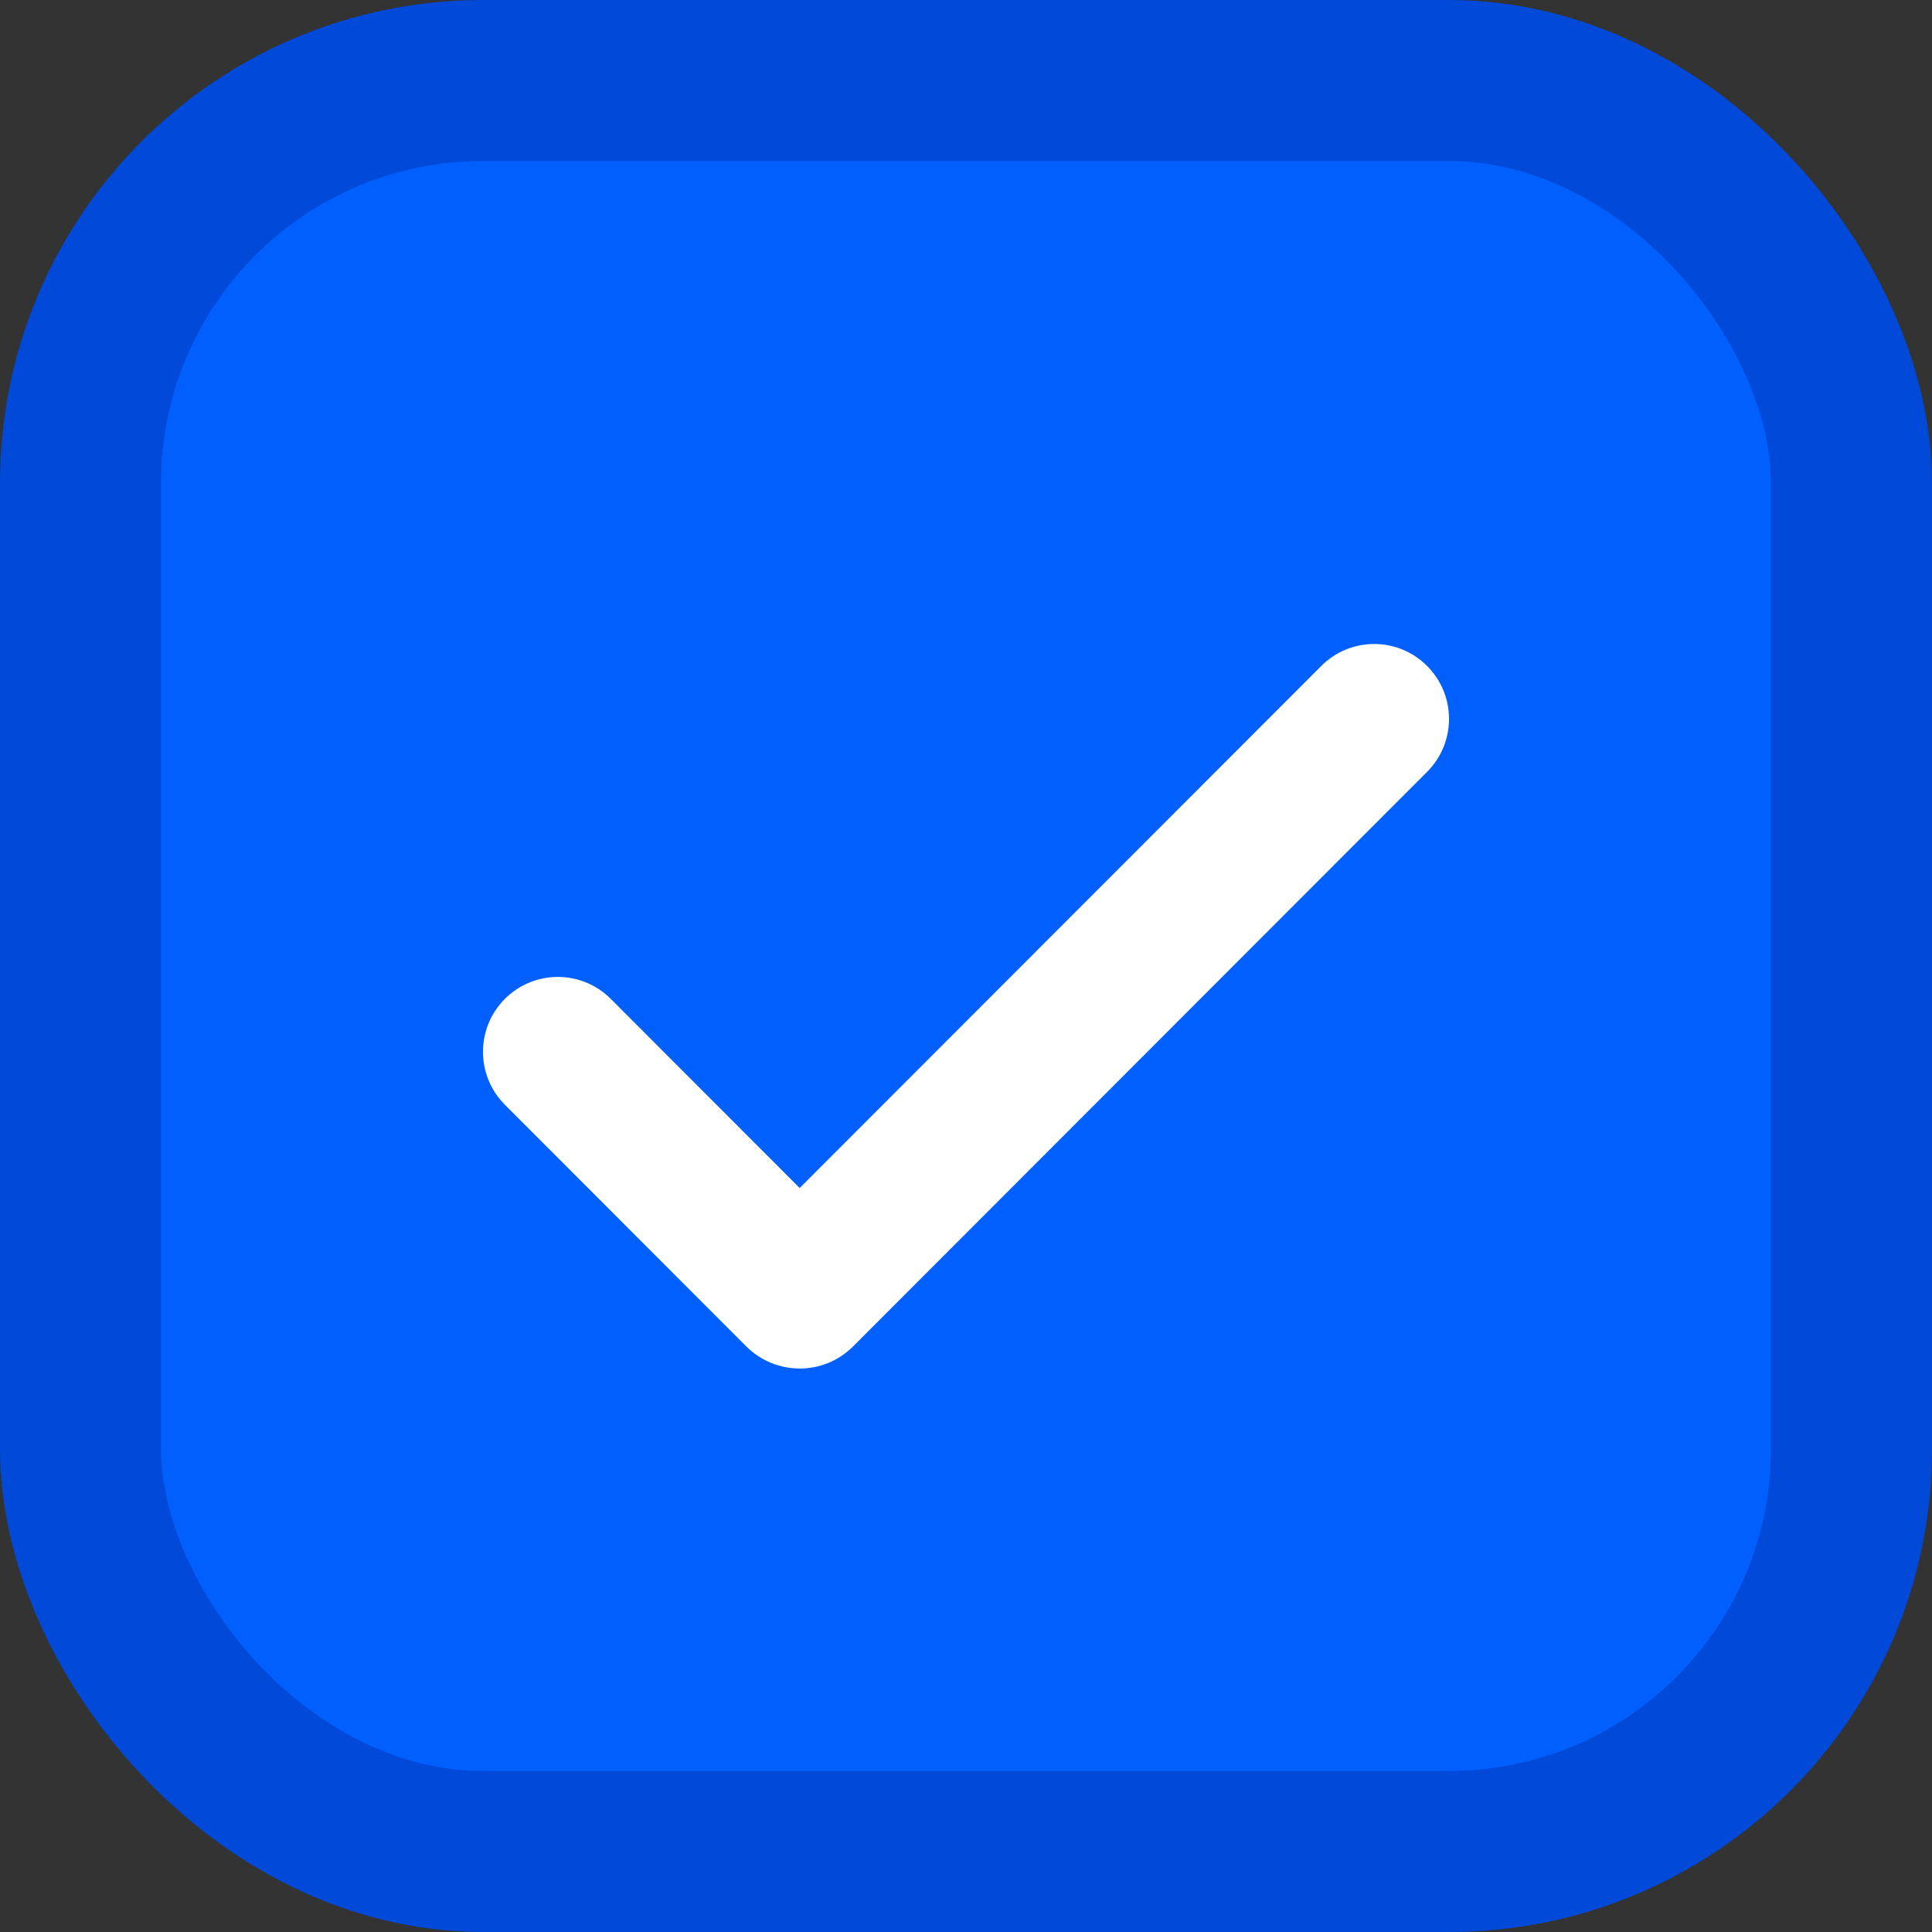 <svg width="24" height="24" viewBox="0 0 24 24" fill="none" xmlns="http://www.w3.org/2000/svg">
<rect x="0" y="0" width="24" height="24" fill="#333333" stroke="none"/>
<rect x="1" y="1" width="22" height="22" rx="5" fill="#005FFD"/>
<path d="M9.934 14.758L7.587 12.408C7.224 12.045 6.635 12.045 6.272 12.408C5.909 12.771 5.909 13.36 6.272 13.724L9.27 16.725C9.637 17.092 10.232 17.092 10.598 16.725L17.728 9.588C18.091 9.225 18.091 8.636 17.728 8.273C17.365 7.909 16.776 7.909 16.413 8.273L9.934 14.758Z" fill="white"/>
<rect x="1" y="1" width="22" height="22" rx="5" stroke="#0049D9" stroke-width="2"/>
</svg>
